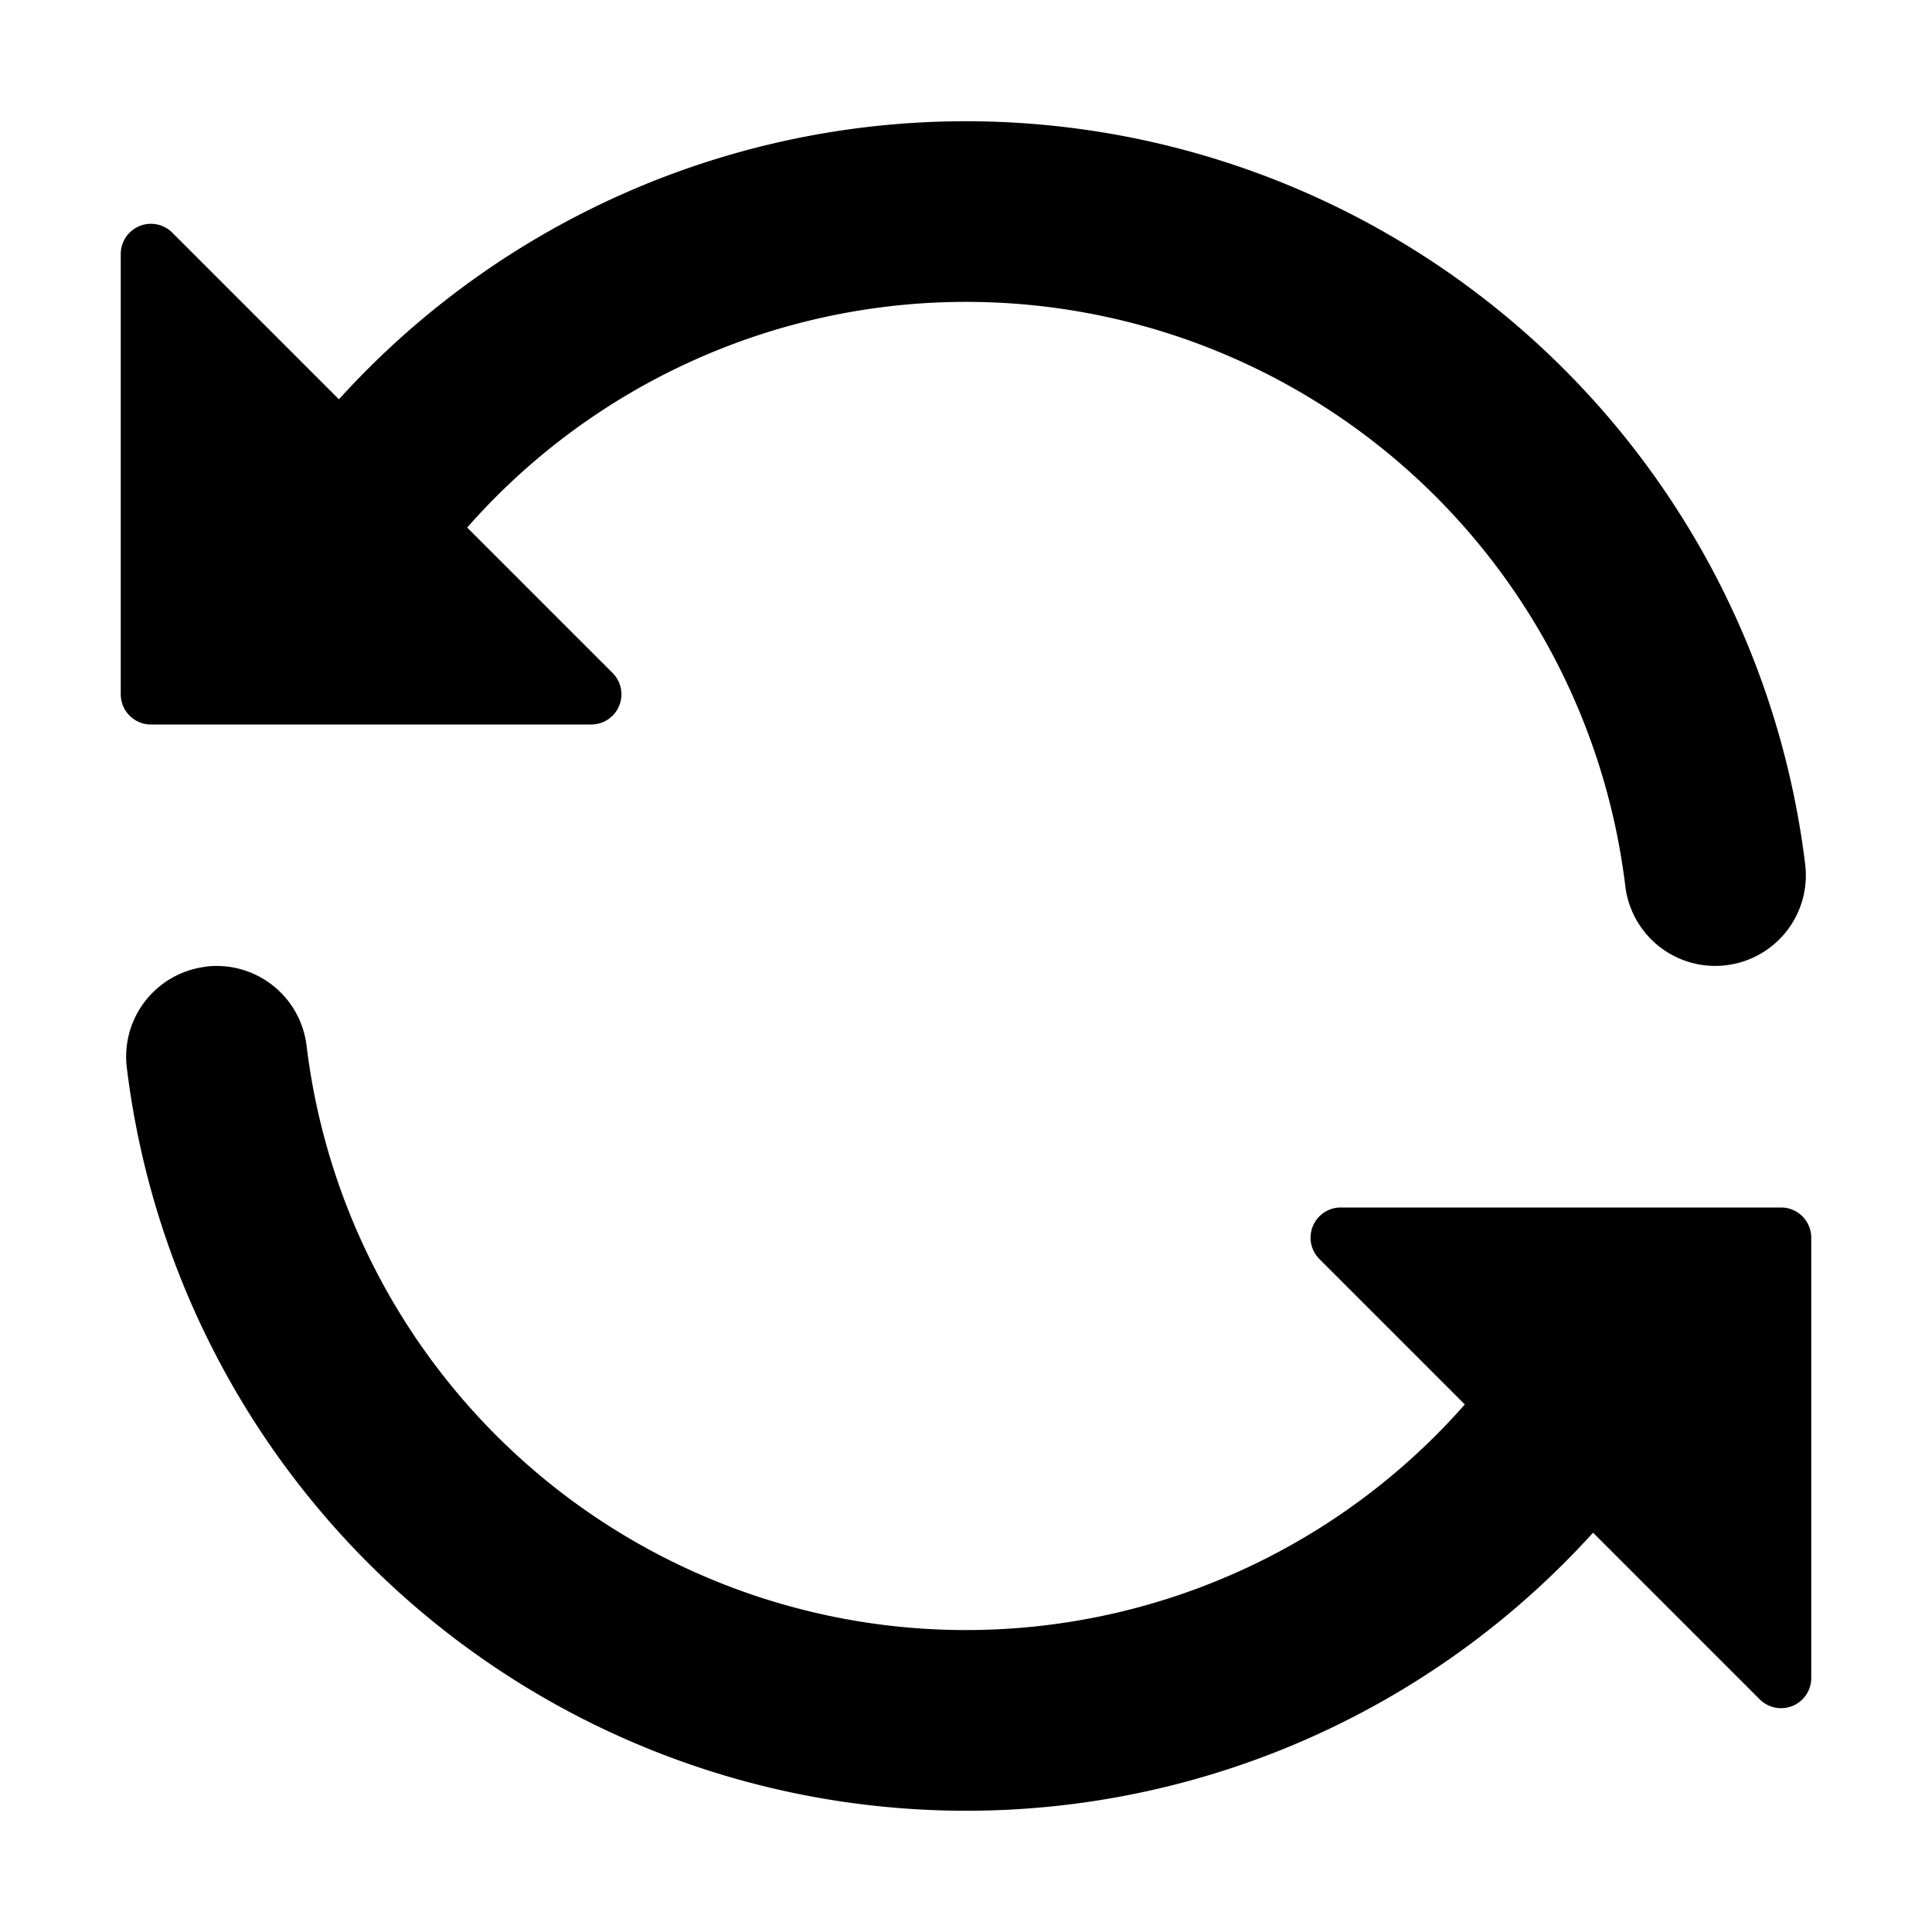 <svg xmlns="http://www.w3.org/2000/svg" width="16" height="16" viewBox="0 0 16 16"><path d="M1.705 8.005a.75.75 0 0 1 .834.656 5.501 5.501 0 0 0 9.592 2.97l-1.204-1.204a.25.25 0 0 1 .177-.427h3.646a.25.25 0 0 1 .25.25v3.646a.25.25 0 0 1-.427.177l-1.38-1.38A7.003 7.003 0 0 1 1.05 8.84a.75.75 0 0 1 .656-.834zM8 2.5a5.5 5.5 0 0 0-4.131 1.869l1.204 1.204A.25.25 0 0 1 4.896 6H1.25A.25.25 0 0 1 1 5.75V2.104a.25.25 0 0 1 .427-.177l1.38 1.38A7.003 7.003 0 0 1 14.95 7.16a.75.75 0 0 1-1.49.178A5.5 5.5 0 0 0 8 2.5"/></svg>